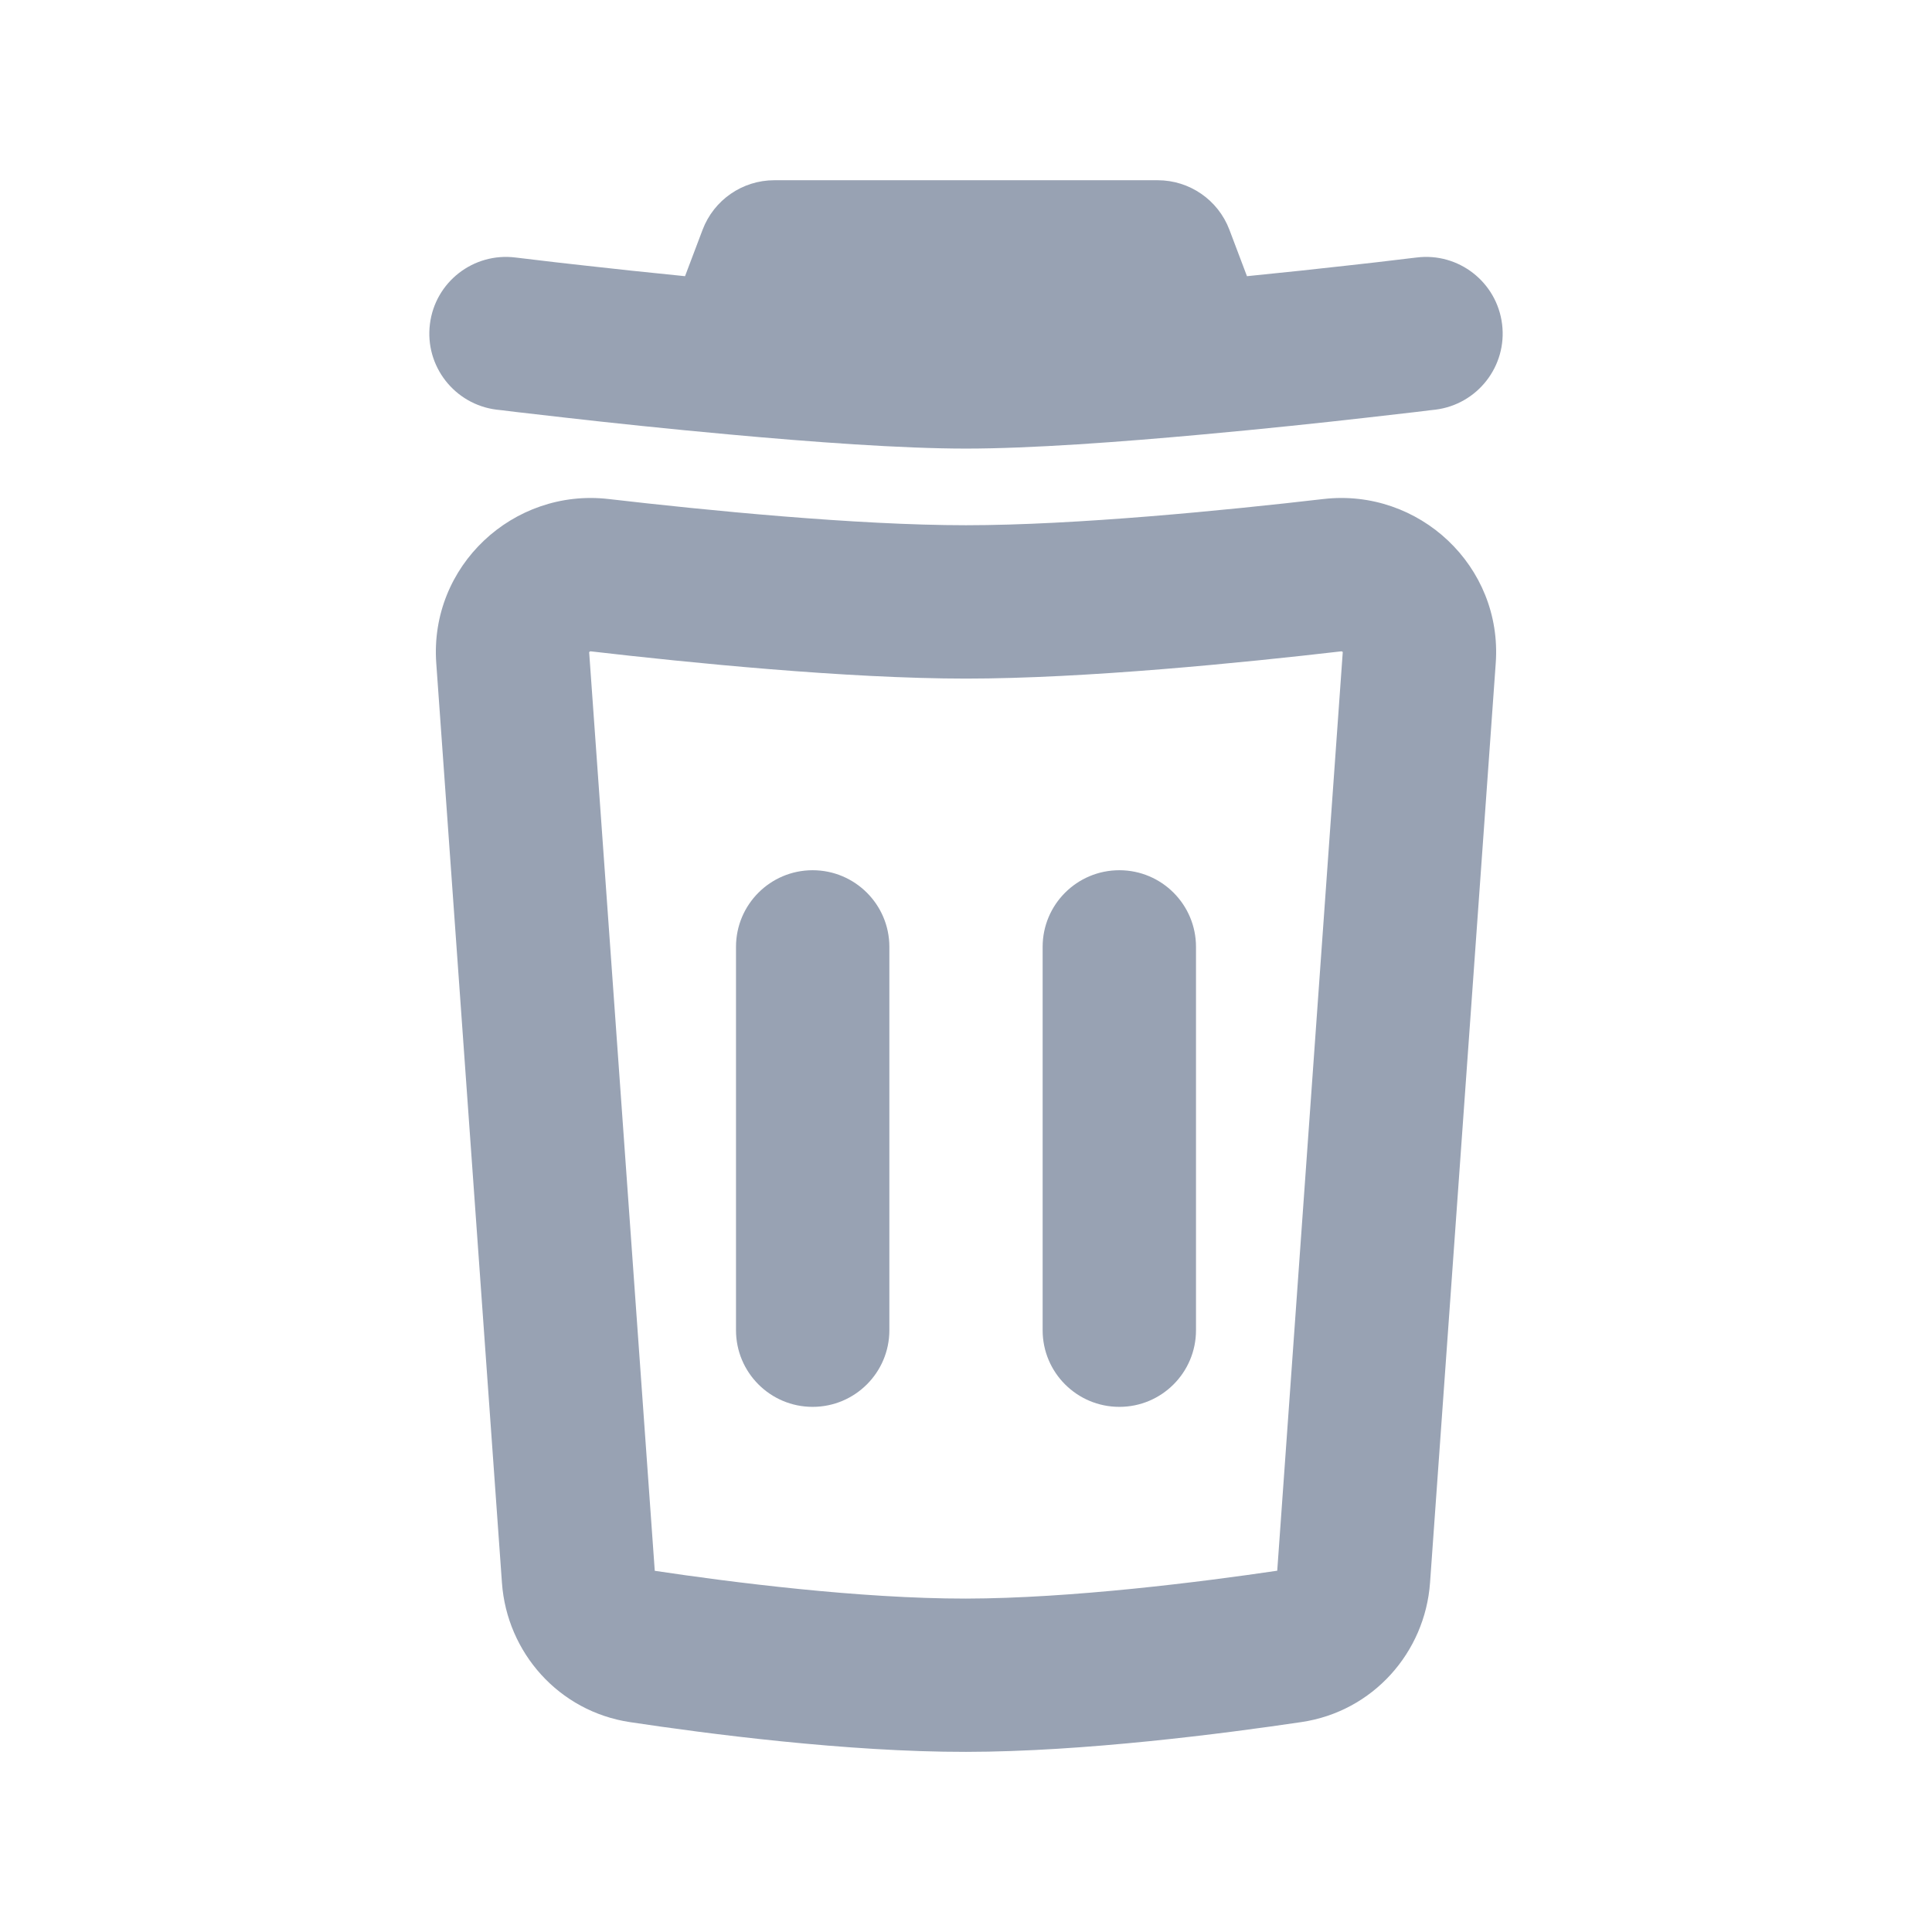 <svg width="21" height="21" viewBox="0 0 21 21" fill="none" xmlns="http://www.w3.org/2000/svg">
<path d="M8.417 1.959C8.07 1.959 7.76 2.173 7.637 2.497L7.446 3.002C7.036 2.961 6.658 2.921 6.352 2.886C6.123 2.861 5.935 2.839 5.805 2.823L5.654 2.805L5.603 2.799C5.146 2.742 4.729 3.066 4.673 3.523C4.616 3.98 4.941 4.396 5.398 4.453L5.453 4.459L5.608 4.478C5.742 4.494 5.933 4.516 6.166 4.542C6.631 4.595 7.262 4.662 7.924 4.722C8.817 4.804 9.796 4.876 10.5 4.876C11.204 4.876 12.182 4.804 13.076 4.722C13.738 4.662 14.369 4.595 14.834 4.542C15.066 4.516 15.258 4.494 15.392 4.478L15.547 4.459L15.602 4.453C16.059 4.396 16.384 3.98 16.327 3.523C16.27 3.066 15.854 2.742 15.398 2.799L15.346 2.805L15.195 2.823C15.065 2.839 14.877 2.861 14.648 2.886C14.342 2.921 13.964 2.961 13.554 3.002L13.363 2.497C13.24 2.173 12.93 1.959 12.583 1.959H8.417Z" fill="#98A2B3"/>
<path d="M9.667 10.292C9.667 9.832 9.293 9.459 8.833 9.459C8.373 9.459 8 9.832 8 10.292V14.459C8 14.919 8.373 15.292 8.833 15.292C9.293 15.292 9.667 14.919 9.667 14.459V10.292Z" fill="#98A2B3"/>
<path d="M12.167 9.459C12.627 9.459 13 9.832 13 10.292V14.459C13 14.919 12.627 15.292 12.167 15.292C11.706 15.292 11.333 14.919 11.333 14.459V10.292C11.333 9.832 11.706 9.459 12.167 9.459Z" fill="#98A2B3"/>
<path fill-rule="evenodd" clip-rule="evenodd" d="M16.258 7.209C16.334 6.152 15.422 5.305 14.386 5.424C13.326 5.547 11.69 5.709 10.5 5.709C9.31 5.709 7.674 5.547 6.614 5.424C5.578 5.305 4.666 6.152 4.742 7.209L5.456 17.205C5.51 17.962 6.074 18.603 6.849 18.719C7.679 18.844 9.203 19.044 10.501 19.042C11.783 19.041 13.313 18.842 14.147 18.718C14.923 18.603 15.49 17.962 15.544 17.202L16.258 7.209ZM14.577 7.08C14.58 7.08 14.582 7.08 14.582 7.08L14.585 7.08C14.586 7.081 14.589 7.082 14.592 7.085C14.594 7.087 14.596 7.089 14.596 7.089L14.595 7.091L13.883 17.073C13.057 17.195 11.642 17.374 10.499 17.376C9.344 17.377 7.937 17.197 7.117 17.074L6.404 7.091L6.404 7.089C6.404 7.089 6.406 7.087 6.408 7.085C6.41 7.082 6.413 7.081 6.415 7.08L6.417 7.08C6.417 7.08 6.42 7.08 6.423 7.08C7.484 7.203 9.204 7.376 10.5 7.376C11.795 7.376 13.515 7.203 14.577 7.08Z" fill="#98A2B3"/>
</svg>
